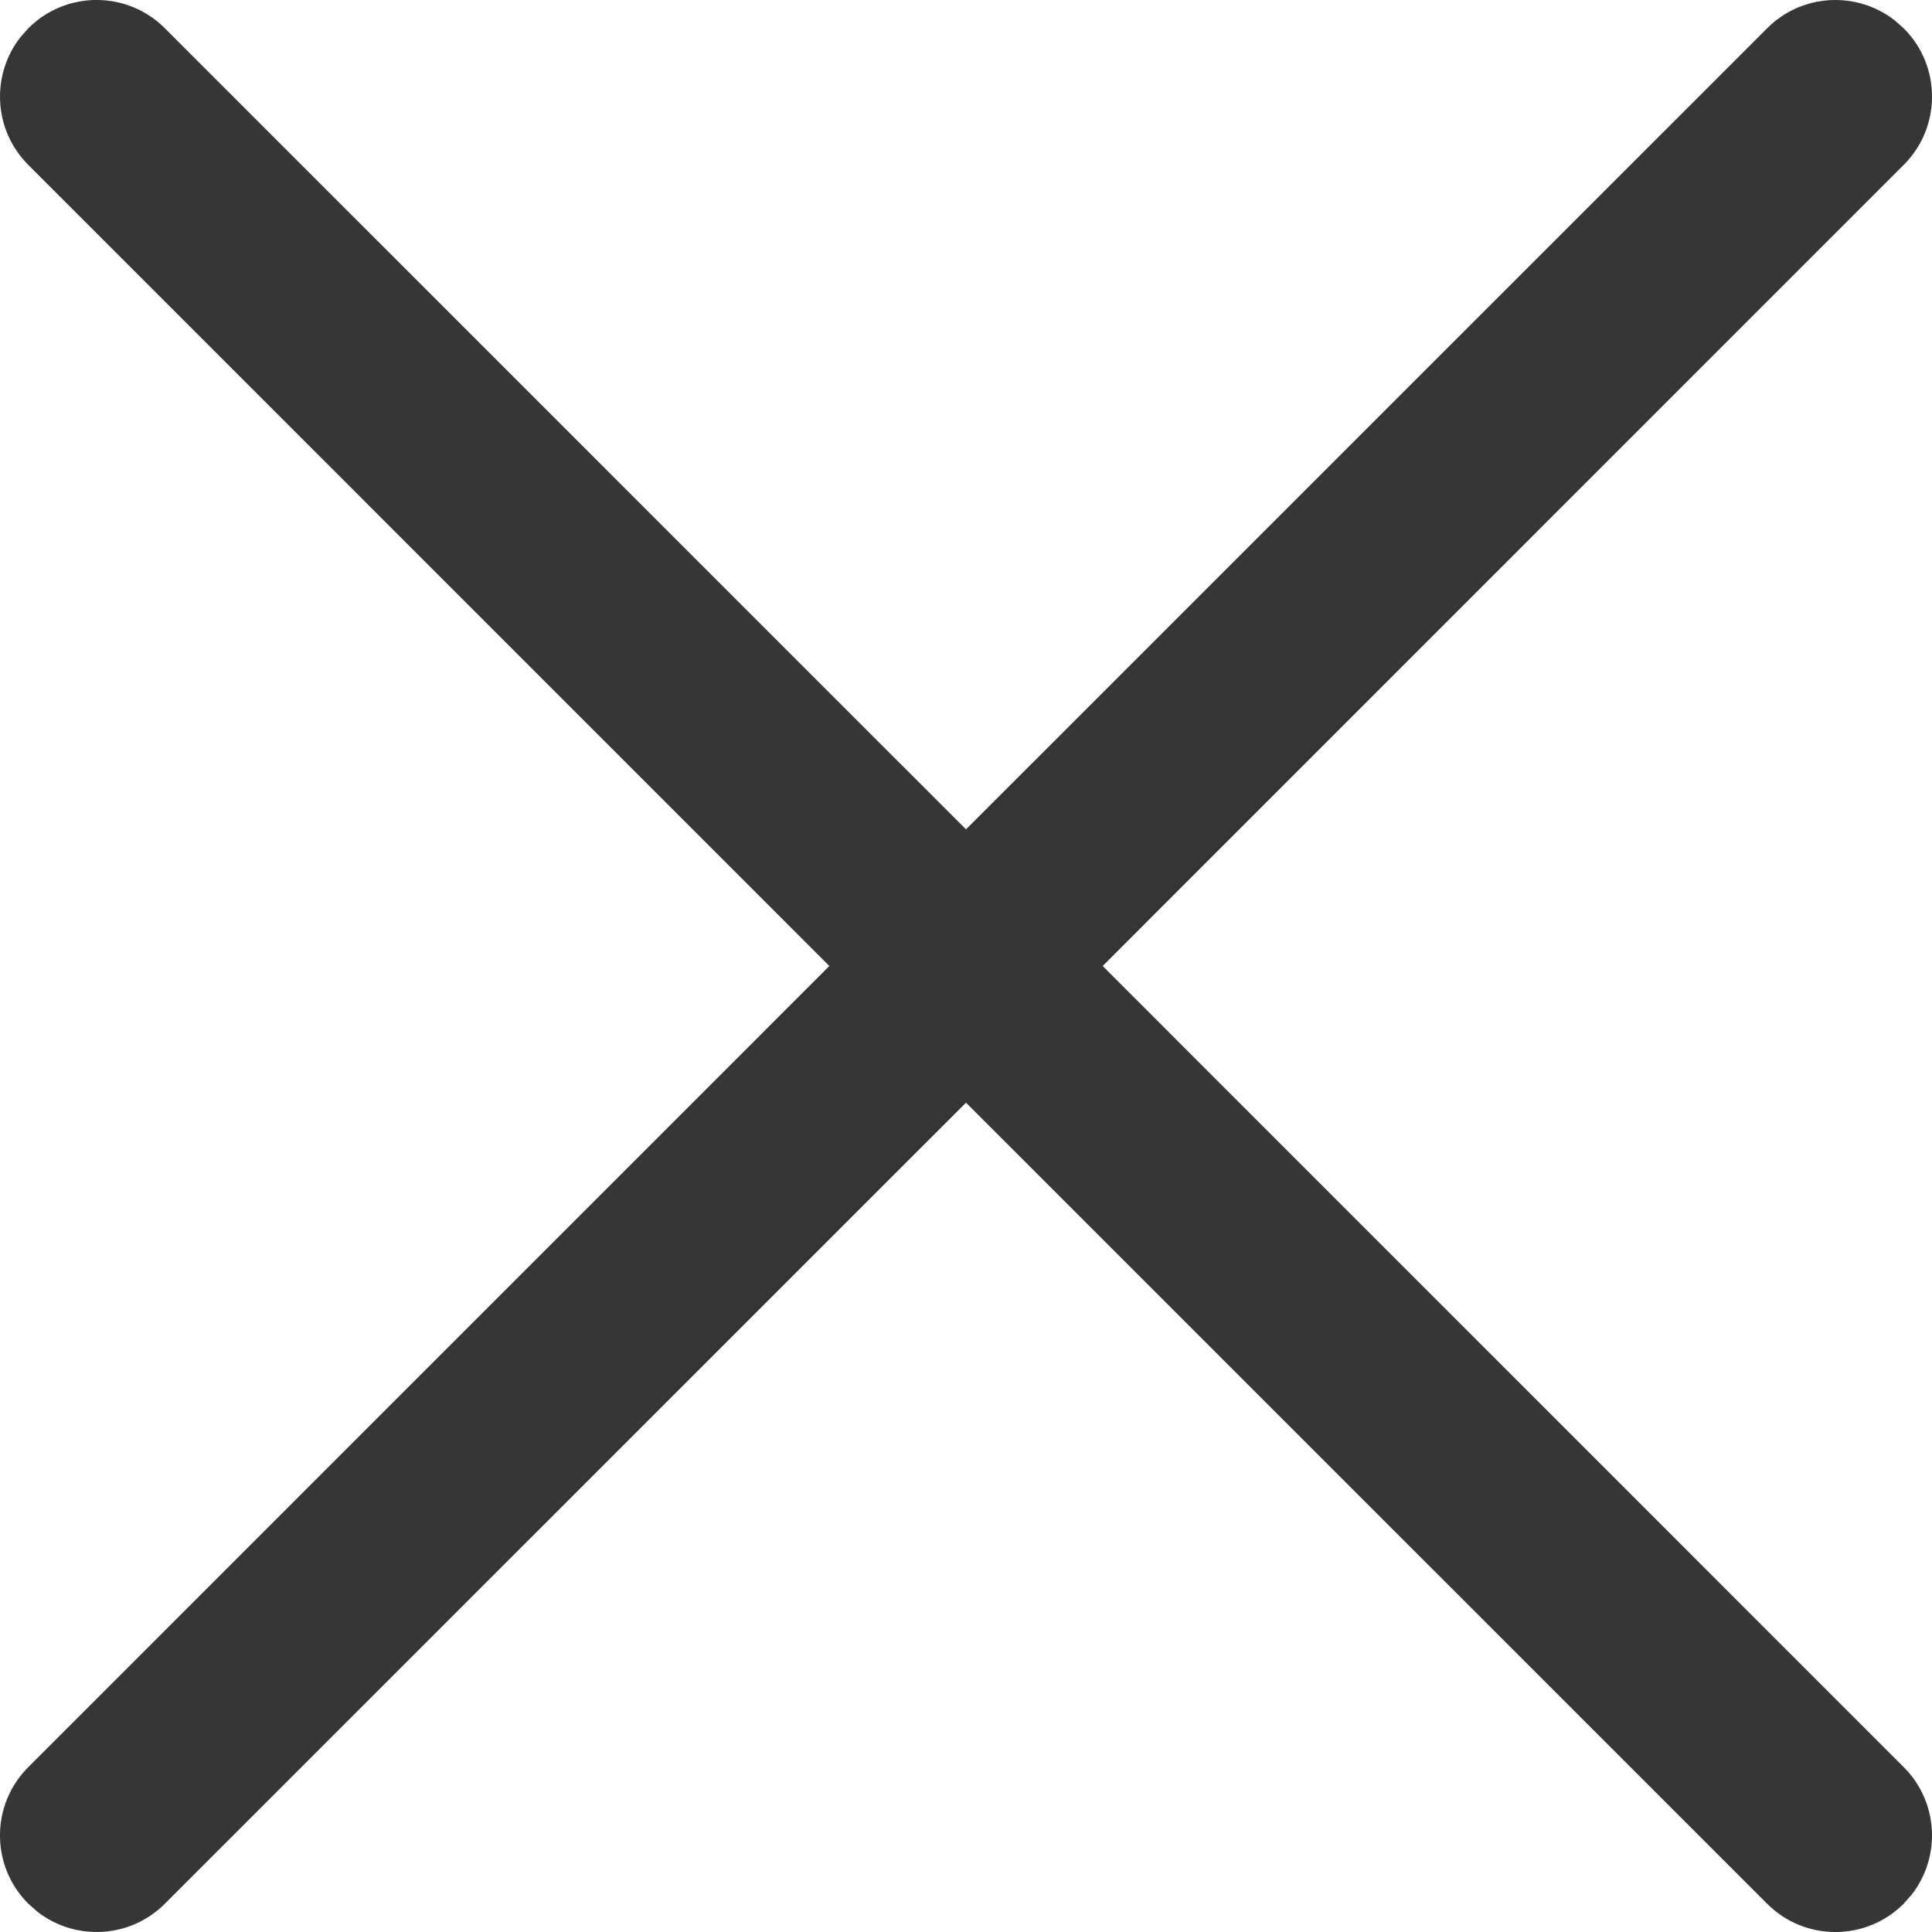 <?xml version="1.0" encoding="UTF-8"?>
<svg width="20px" height="20px" viewBox="0 0 20 20" version="1.1" xmlns="http://www.w3.org/2000/svg" xmlns:xlink="http://www.w3.org/1999/xlink">
    <title>Icon - Utility / Close</title>
    <g id="Page-1" stroke="none" stroke-width="1" fill="none" fill-rule="evenodd">
        <g id="Group" transform="translate(-2, -2)" fill="#363636" fill-rule="nonzero">
            <g id="↳🌈-Color">
                <path d="M2.293,2.293 C2.683,1.902 3.317,1.902 3.707,2.293 L3.707,2.293 L12,10.585 L20.293,2.293 C20.653,1.932 21.221,1.905 21.613,2.21 L21.707,2.293 C22.098,2.683 22.098,3.317 21.707,3.707 L21.707,3.707 L13.415,12 L21.707,20.293 C22.068,20.653 22.095,21.221 21.79,21.613 L21.707,21.707 C21.317,22.098 20.683,22.098 20.293,21.707 L20.293,21.707 L12,13.415 L3.707,21.707 C3.347,22.068 2.779,22.095 2.387,21.79 L2.293,21.707 C1.902,21.317 1.902,20.683 2.293,20.293 L2.293,20.293 L10.585,12 L2.293,3.707 C1.932,3.347 1.905,2.779 2.21,2.387 Z"></path>
            </g>
        </g>
    </g>
</svg>